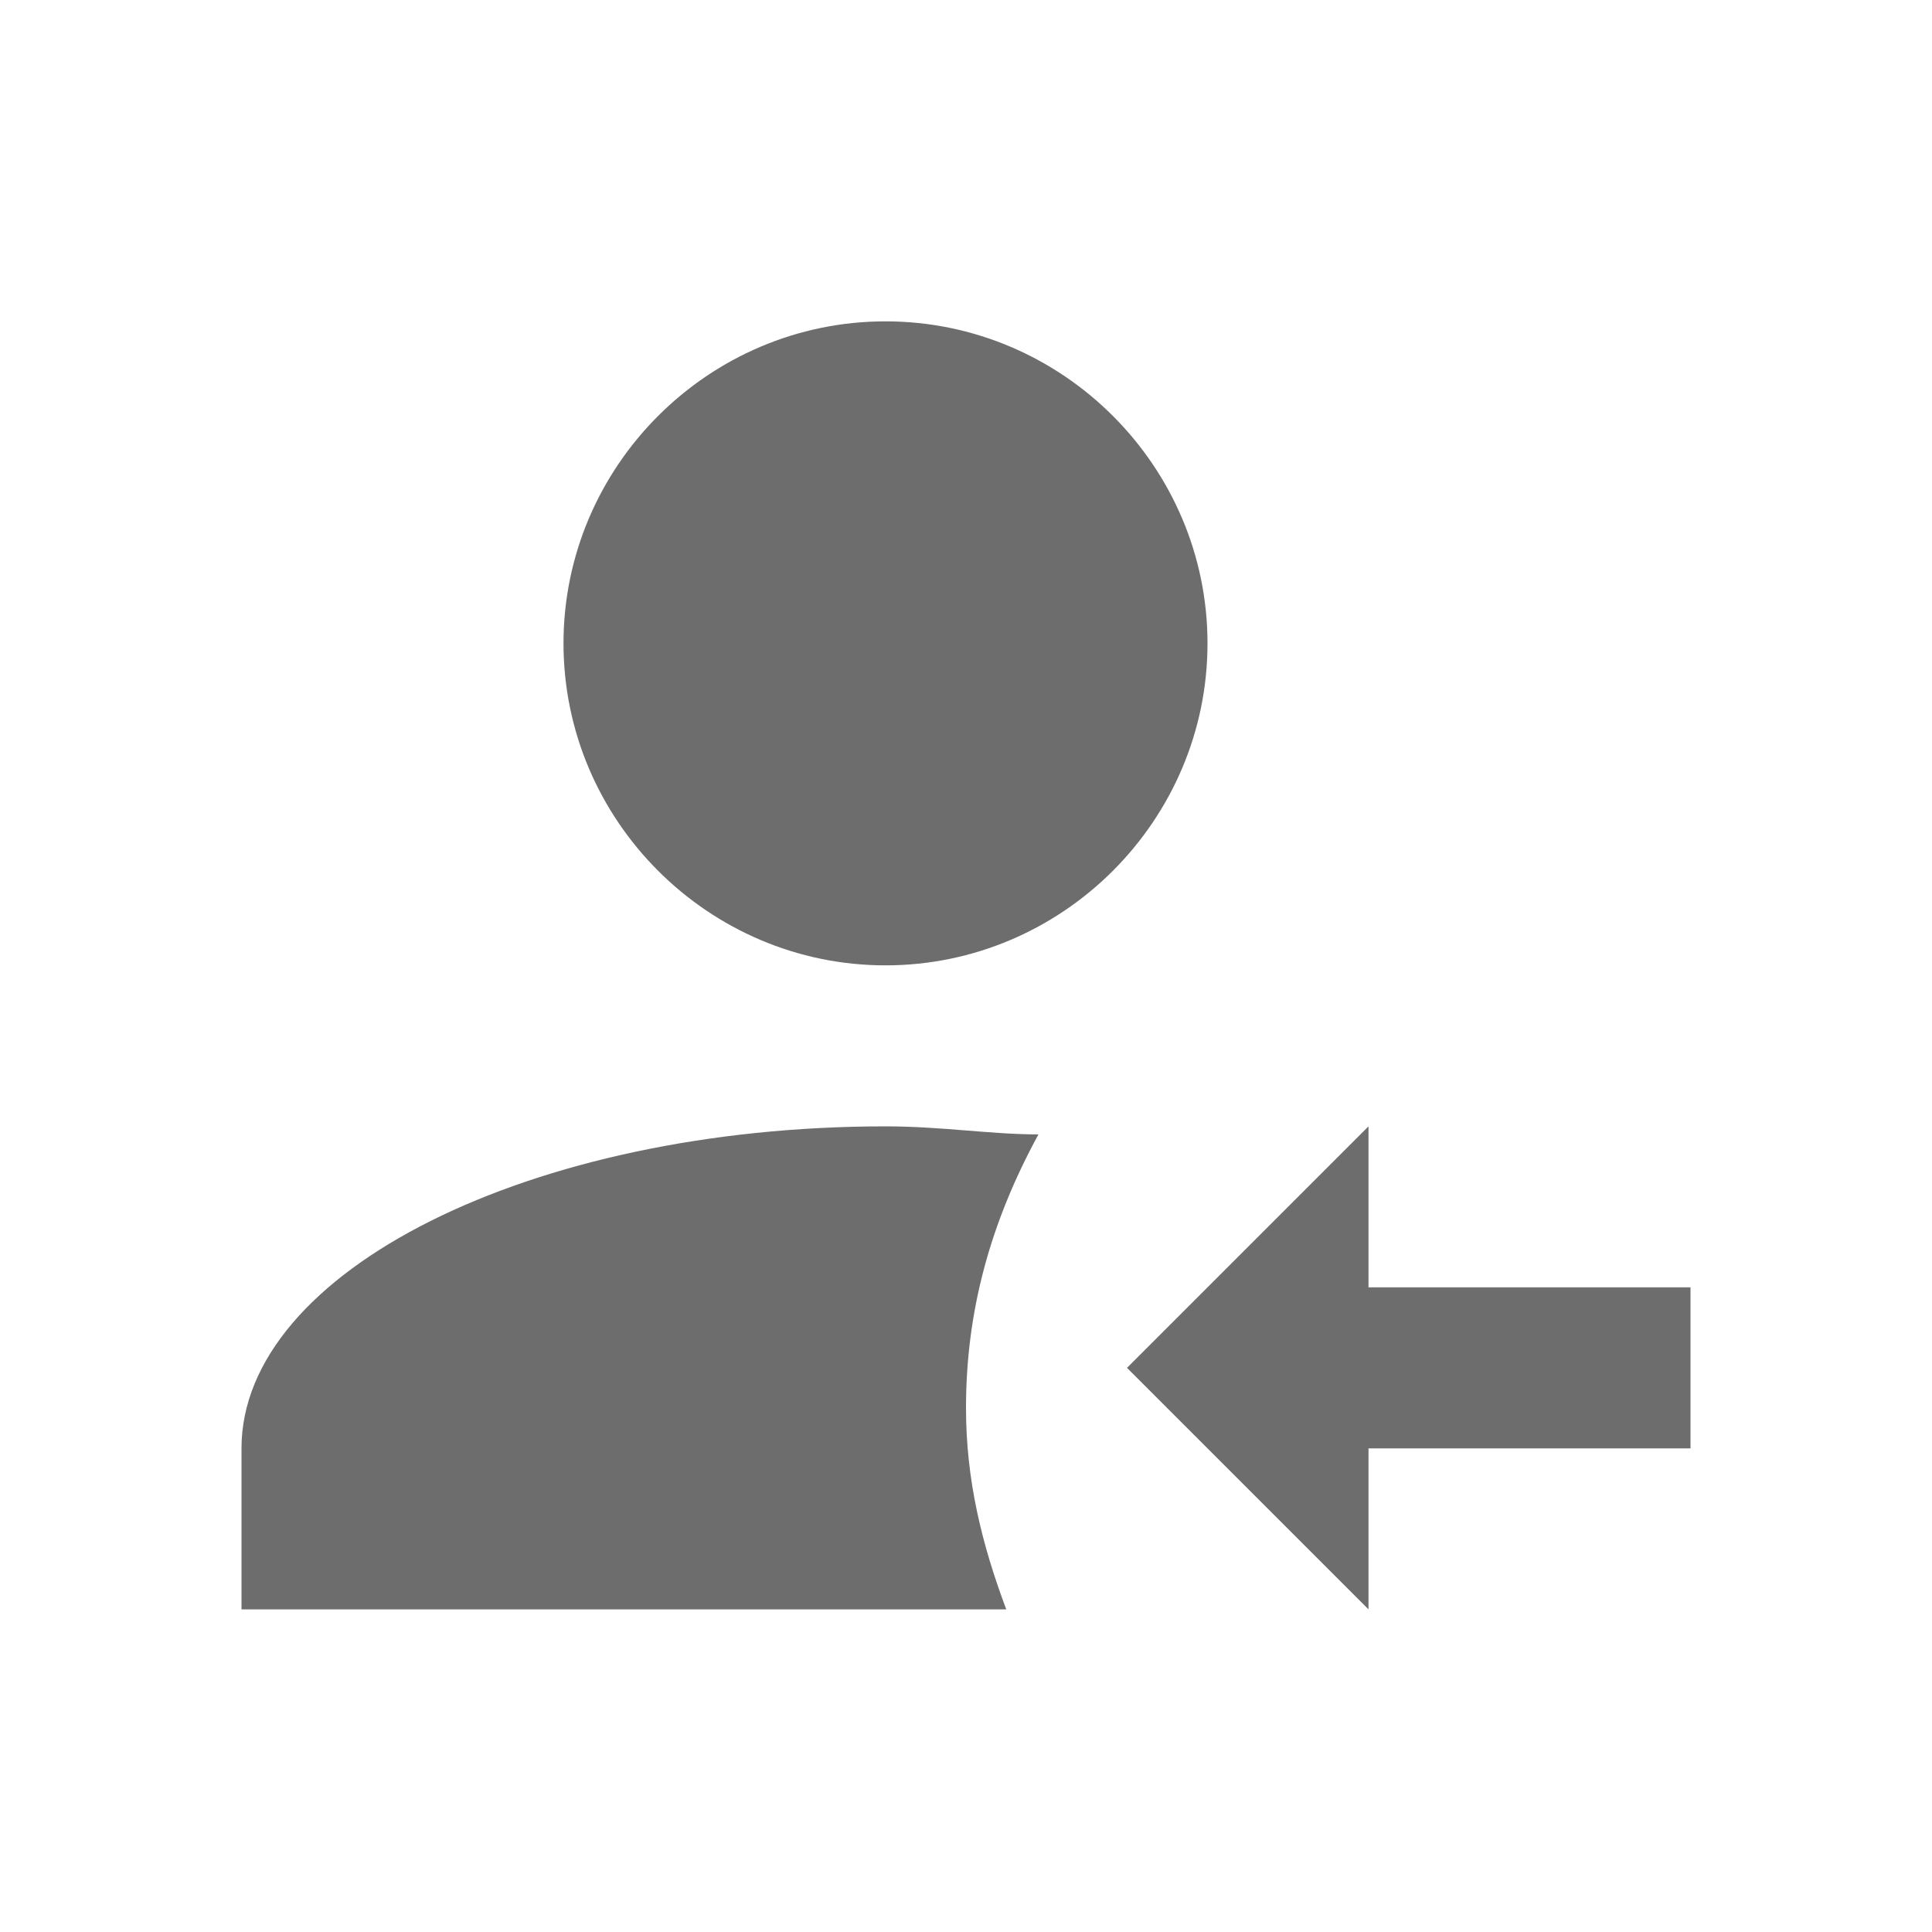<svg width="24" height="24" viewBox="0 0 24 24" fill="none" xmlns="http://www.w3.org/2000/svg">
<g id="Assign recieved">
<path id="Vector" d="M17 17.992H21V15.992H17V13.992L14 16.992L17 19.992V17.992ZM11 3.992C8.8 3.992 7 5.792 7 7.992C7 10.192 8.8 11.992 11 11.992C13.2 11.992 15 10.192 15 7.992C15 5.792 13.2 3.992 11 3.992ZM11 13.992C6.6 13.992 3 15.792 3 17.992V19.992H12.5C12.2 19.192 12 18.392 12 17.492C12 16.292 12.3 15.192 12.9 14.092C12.3 14.092 11.7 13.992 11 13.992Z" fill="#6D6D6D"/>
</g>
</svg>
